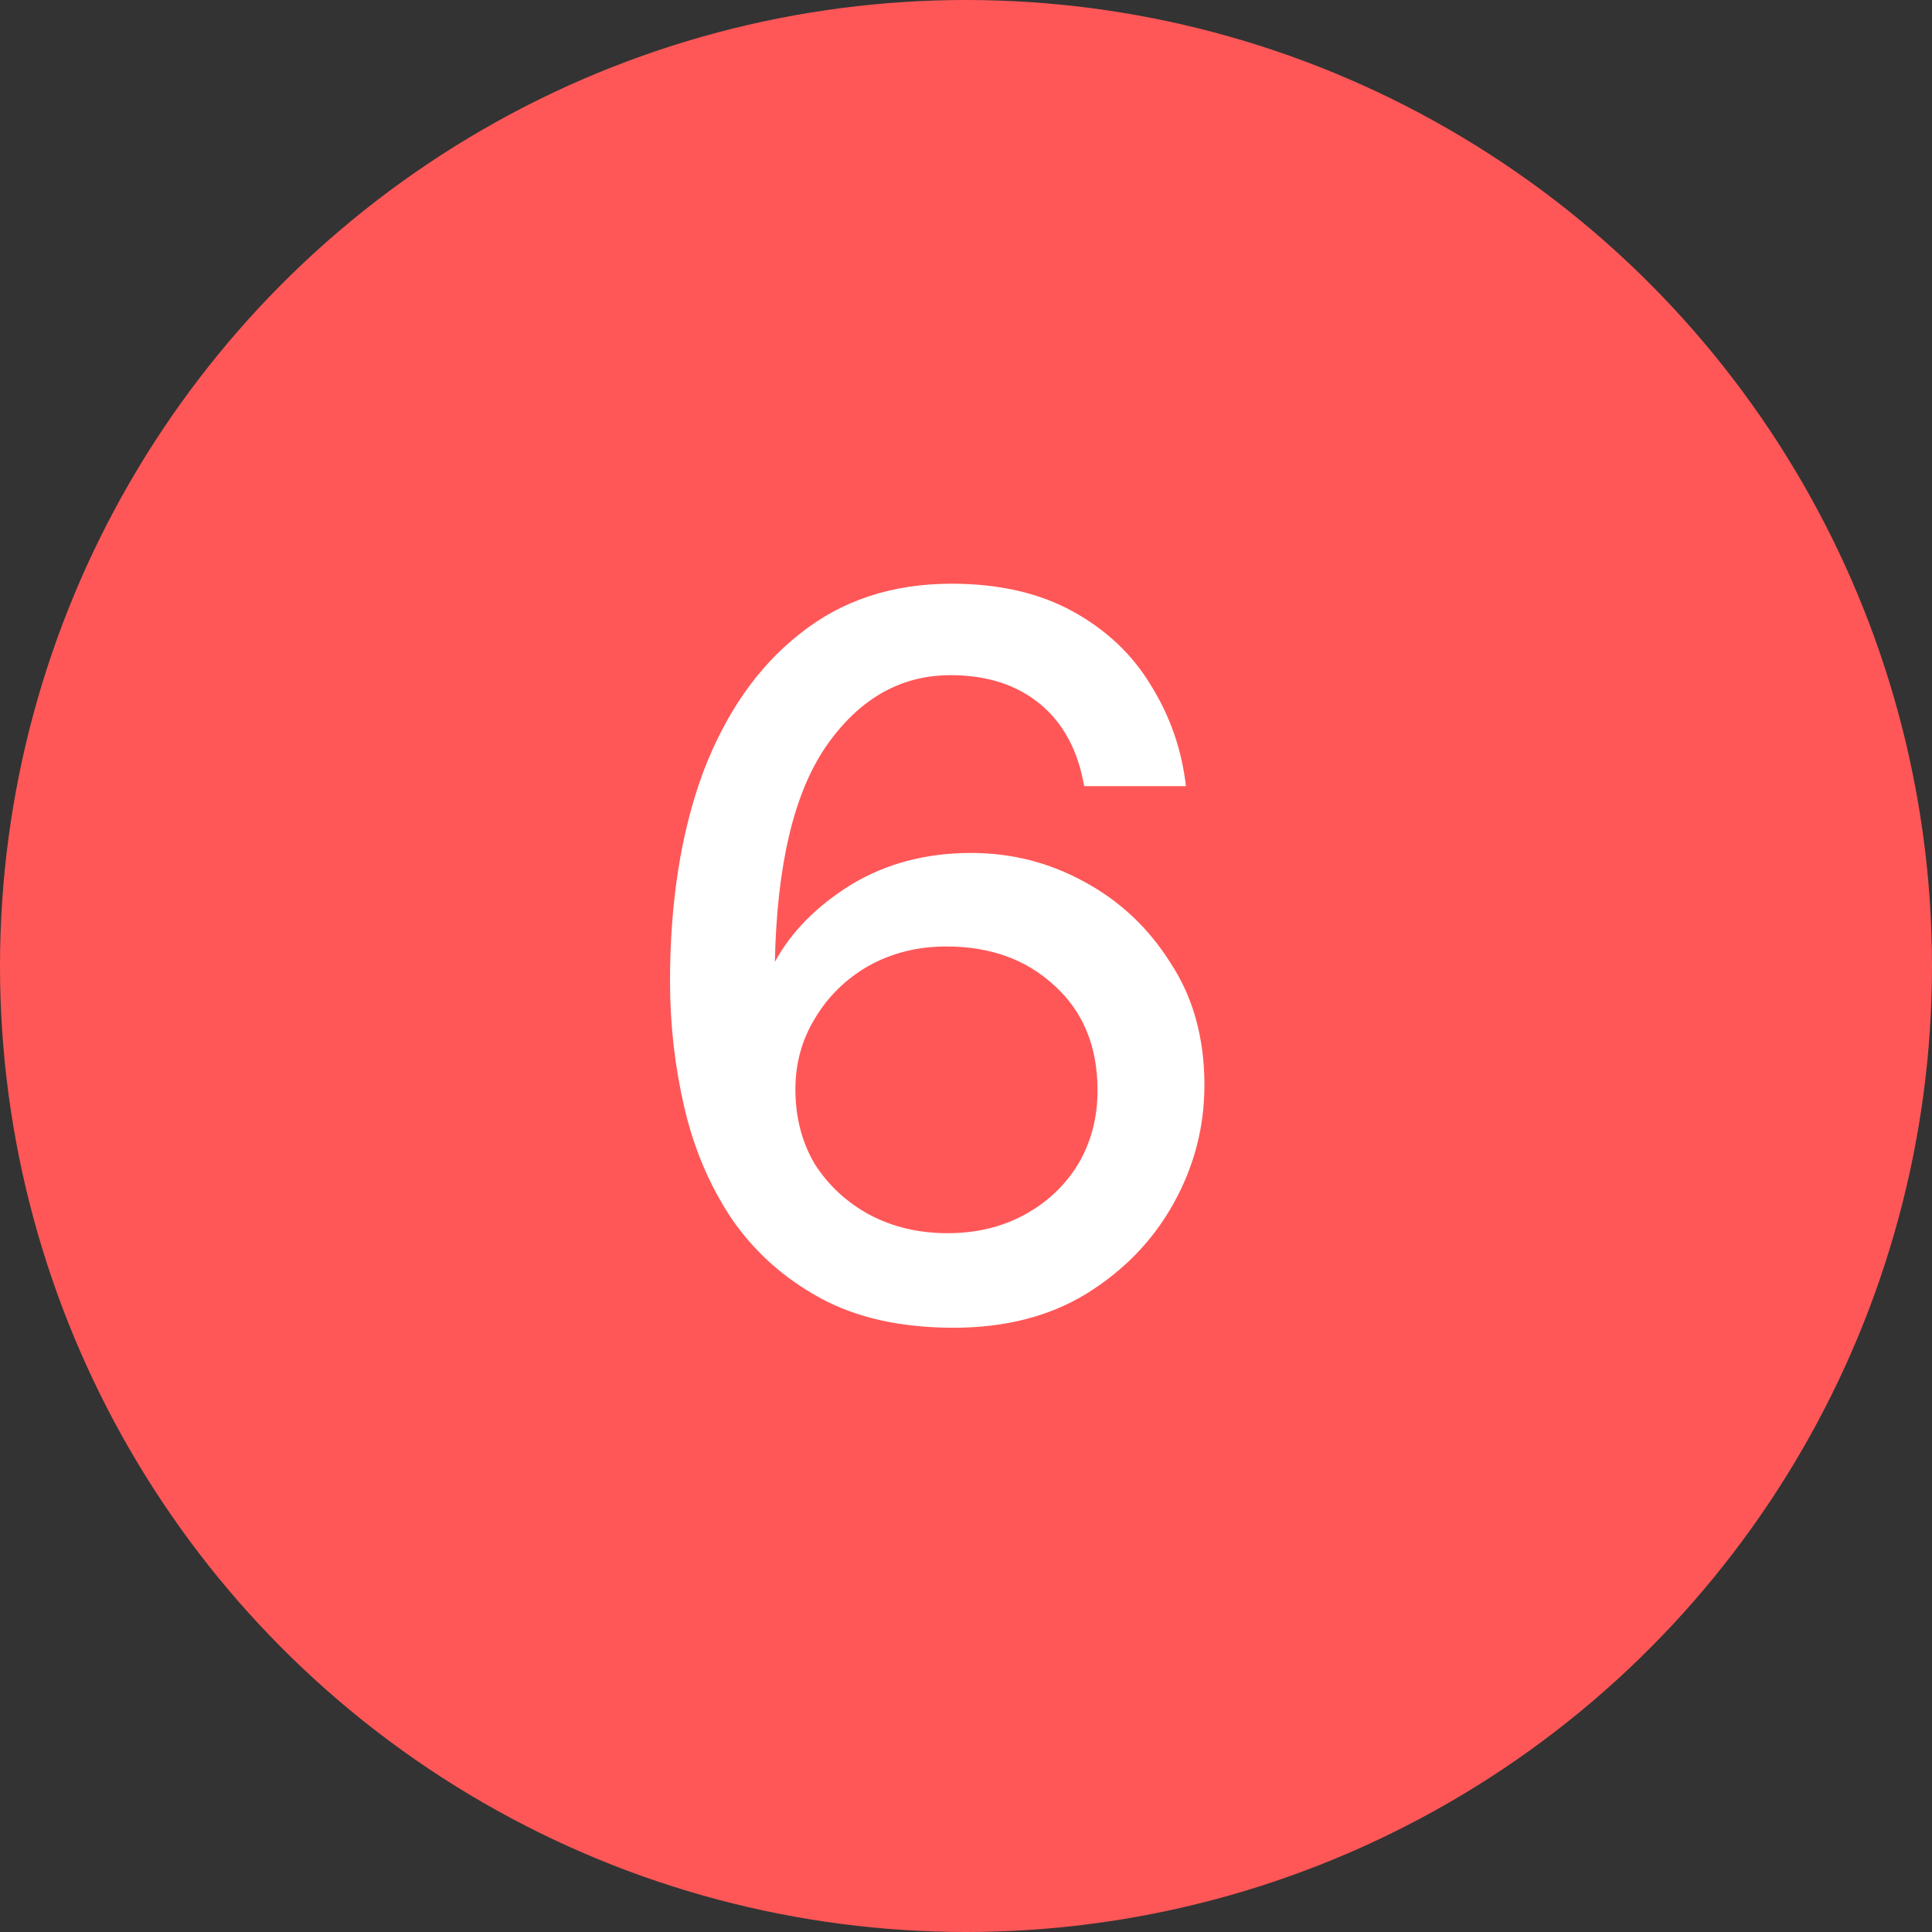 <svg width="47" height="47" viewBox="0 0 47 47" fill="none" xmlns="http://www.w3.org/2000/svg">
<rect x="0" y="0" width="47" height="47" fill="#333333" stroke="none"/>
<circle cx="23.5" cy="23.5" r="23.5" fill="#FF5757"/>
<path d="M23.2 32.3C21.917 32.3 20.833 32.058 19.95 31.575C19.067 31.092 18.35 30.45 17.8 29.65C17.267 28.85 16.883 27.95 16.65 26.95C16.417 25.95 16.3 24.925 16.3 23.875C16.3 21.942 16.567 20.25 17.1 18.8C17.65 17.35 18.433 16.225 19.45 15.425C20.467 14.608 21.7 14.2 23.15 14.2C24.3 14.2 25.283 14.425 26.1 14.875C26.917 15.325 27.55 15.925 28 16.675C28.467 17.425 28.75 18.242 28.85 19.125H26.375C26.225 18.258 25.867 17.592 25.3 17.125C24.733 16.658 24.008 16.425 23.125 16.425C21.908 16.425 20.9 17 20.1 18.15C19.317 19.283 18.9 21.033 18.85 23.4C19.25 22.667 19.867 22.042 20.7 21.525C21.55 21.008 22.525 20.75 23.625 20.75C24.608 20.75 25.525 20.983 26.375 21.45C27.242 21.917 27.942 22.575 28.475 23.425C29.025 24.258 29.3 25.25 29.3 26.4C29.3 27.417 29.05 28.375 28.55 29.275C28.05 30.175 27.342 30.908 26.425 31.475C25.525 32.025 24.45 32.3 23.2 32.3ZM23.05 30C23.75 30 24.375 29.85 24.925 29.55C25.475 29.25 25.908 28.842 26.225 28.325C26.542 27.792 26.7 27.192 26.7 26.525C26.7 25.458 26.35 24.608 25.65 23.975C24.967 23.342 24.092 23.025 23.025 23.025C22.325 23.025 21.692 23.183 21.125 23.5C20.575 23.817 20.142 24.242 19.825 24.775C19.508 25.292 19.35 25.867 19.35 26.5C19.35 27.183 19.508 27.792 19.825 28.325C20.158 28.842 20.6 29.25 21.15 29.55C21.717 29.85 22.35 30 23.05 30Z" fill="white"/>
</svg>
